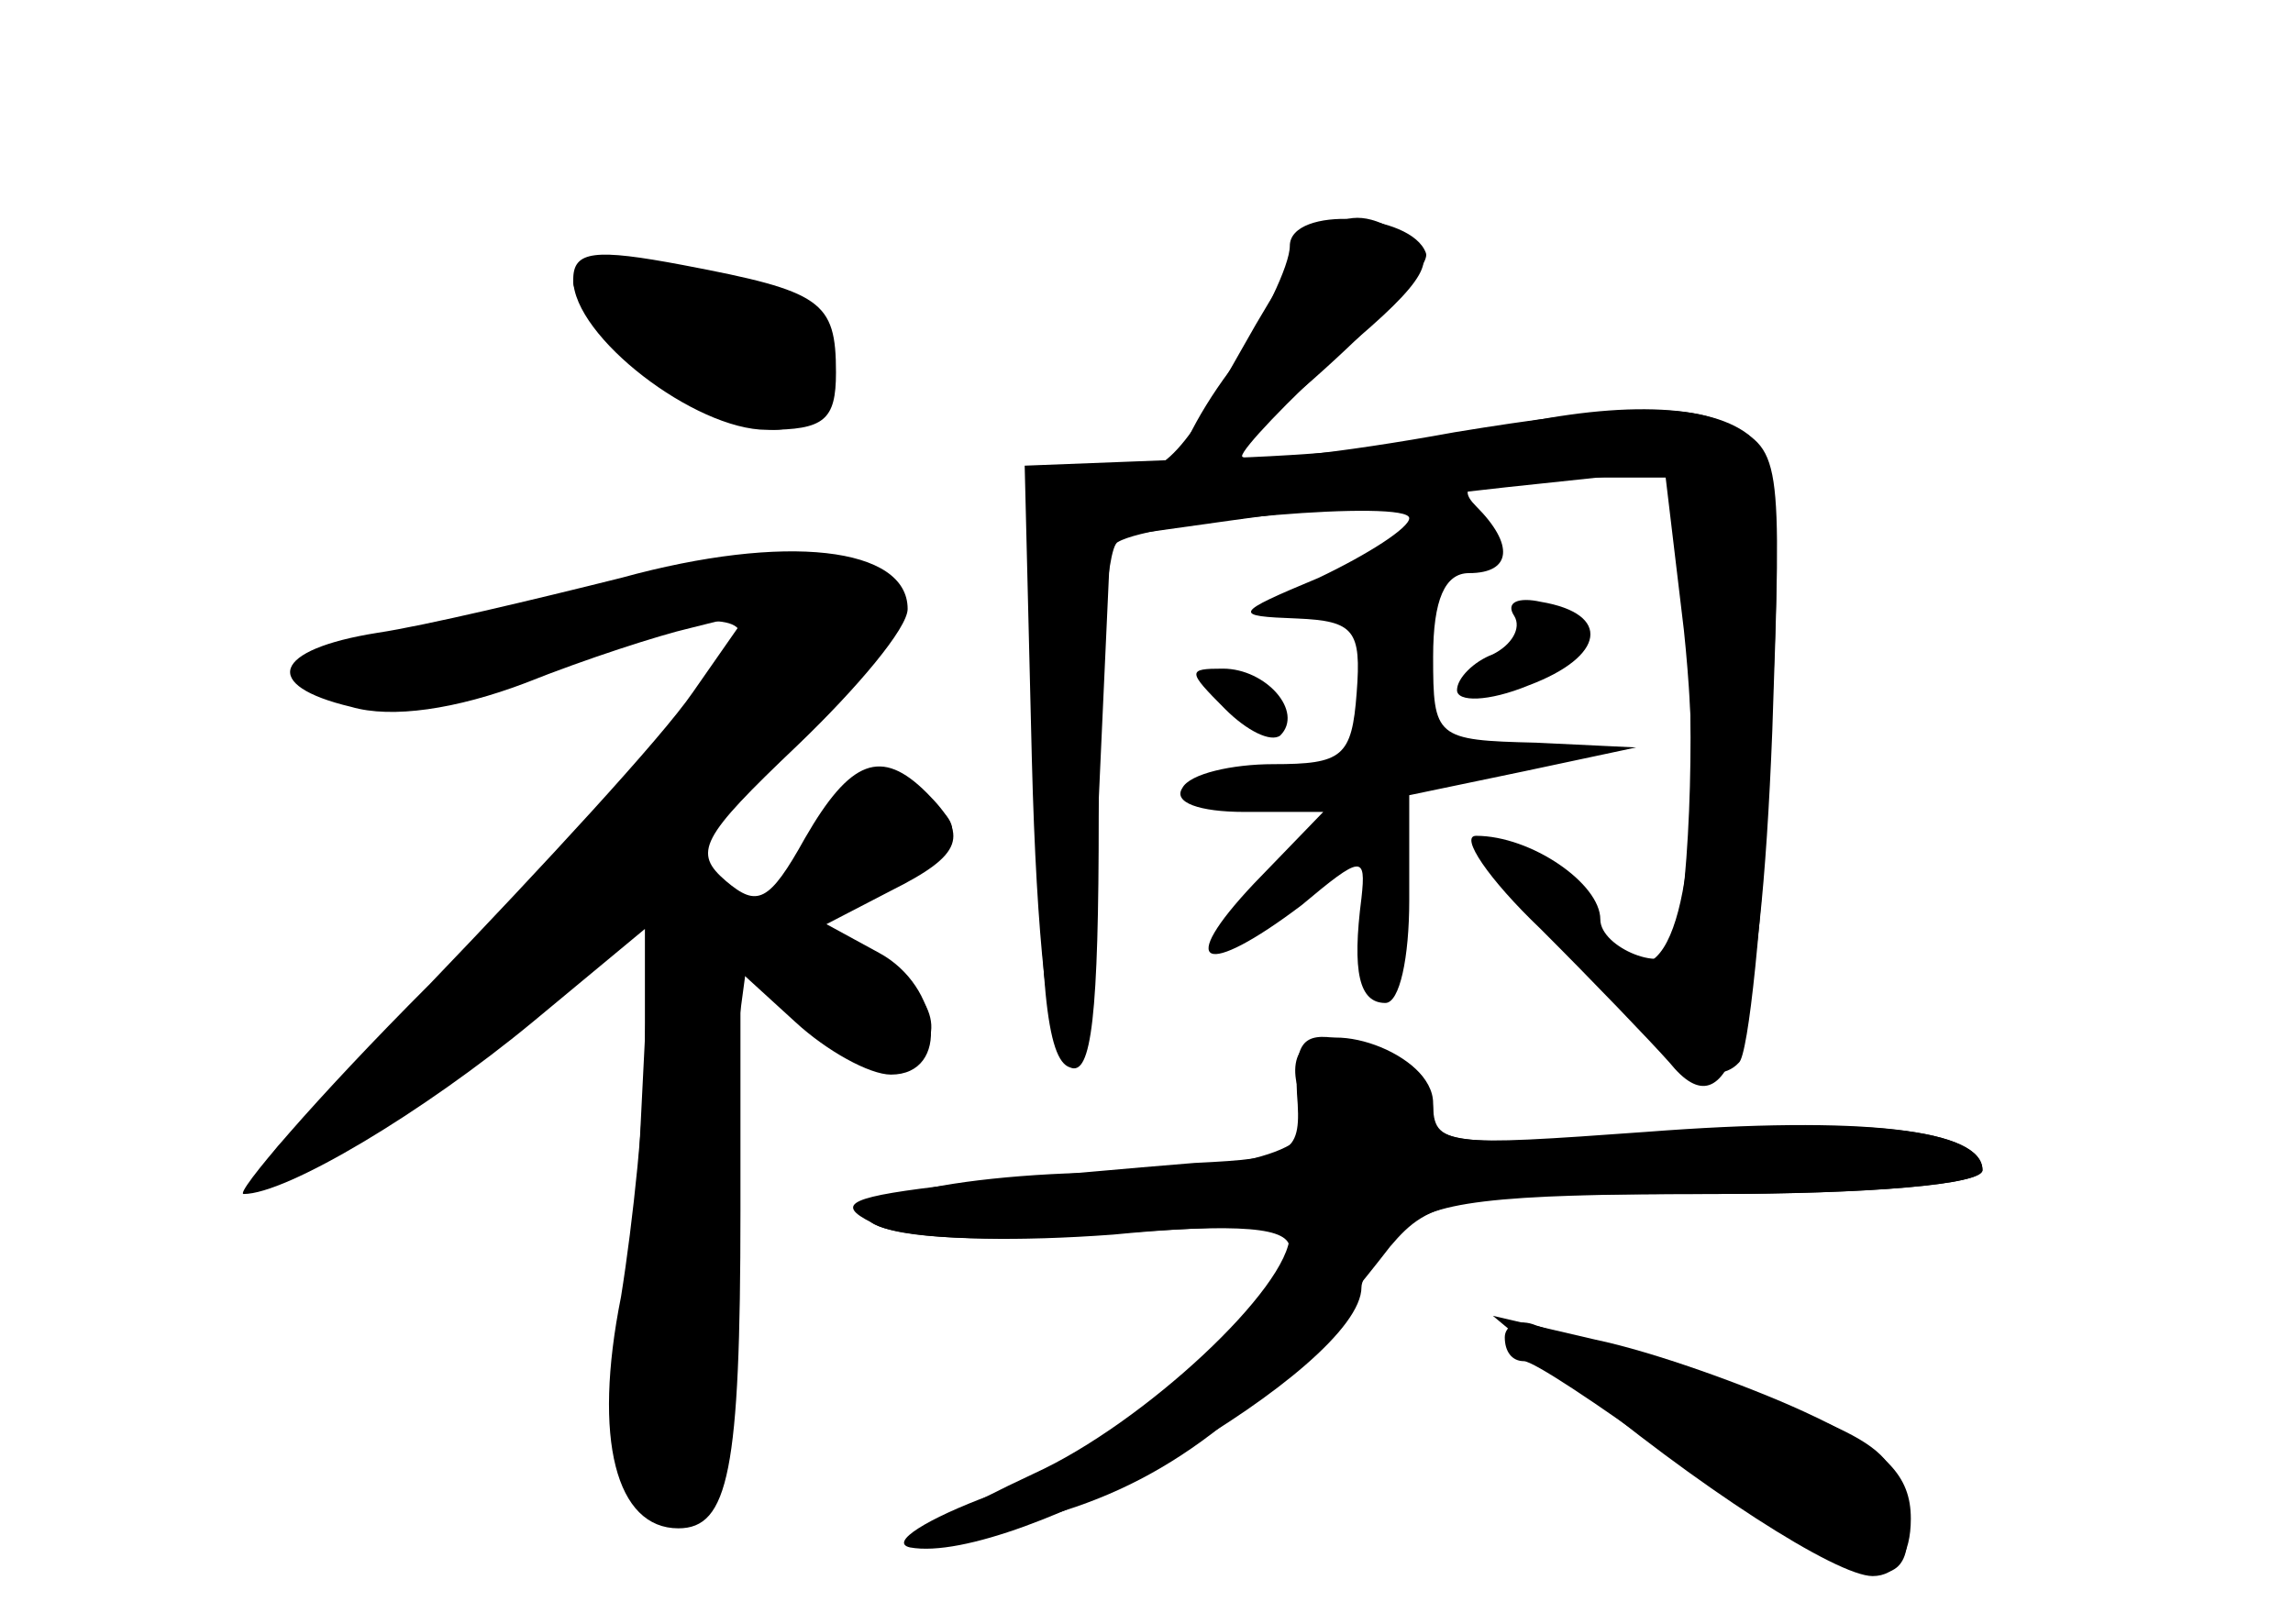<?xml version="1.0" standalone="no"?>
<!DOCTYPE svg PUBLIC "-//W3C//DTD SVG 20010904//EN"
 "http://www.w3.org/TR/2001/REC-SVG-20010904/DTD/svg10.dtd">
<svg version="1.0" xmlns="http://www.w3.org/2000/svg"
 width="96pt" height="68pt" viewBox="0 0 96 68"
 preserveAspectRatio="xMidYMid meet">
<g transform="translate(0,68) scale(0.1,-0.1)" fill="#000000" stroke="none">
<g id="part-0" class="char-part">
  <path d="M520 534 c-27 -48 -34 -55 -58 -52 l-27 3 0 -124 c0 -91 3 -125 13
-128 9 -4 12 22 12 106 0 60 3 112 8 114 15 9 122 18 122 10 0 -4 -17 -15 -38
-25 -36 -15 -36 -16 -9 -17 24 -1 27 -5 25 -31 -2 -27 -6 -30 -35 -30 -17 0
-35 -4 -38 -10 -4 -6 7 -10 26 -10 l33 0 -29 -30 c-33 -35 -21 -40 20 -9 25
21 27 21 25 3 -4 -31 -1 -44 10 -44 6 0 10 19 10 43 l0 44 48 10 47 10 -42 2
c-42 1 -43 2 -43 36 0 24 5 35 15 35 18 0 19 12 3 28 -9 9 -2 12 34 12 l47 0
6 -52 c5 -41 3 -117 -4 -145 -3 -11 -31 0 -31 12 0 15 -29 35 -52 35 -7 0 5
-18 27 -39 22 -22 46 -47 54 -56 25 -31 38 11 43 139 4 117 4 118 -20 129 -17
8 -46 7 -113 -4 -49 -9 -89 -13 -89 -10 0 3 19 23 42 44 36 30 40 39 28 47
-27 18 -38 11 -70 -46z"/>
  <path d="M240 563 c0 -24 51 -63 81 -63 24 0 29 4 29 24 0 30 -6 34 -64 45
-37 7 -46 6 -46 -6z"/>
  <path d="M260 438 c-36 -9 -82 -20 -102 -23 -44 -7 -49 -22 -11 -31 17 -5 44
-1 73 10 25 10 56 20 69 23 l24 6 -23 -33 c-13 -19 -63 -73 -110 -122 -48 -48
-82 -88 -78 -88 18 0 75 34 121 72 l47 39 0 -49 c0 -26 -5 -74 -10 -105 -12
-60 -2 -97 24 -97 21 0 26 24 26 133 l0 100 23 -21 c13 -12 31 -22 40 -22 25
0 21 37 -5 51 l-22 12 27 14 c30 15 33 23 15 41 -19 19 -32 14 -51 -19 -15
-27 -20 -29 -33 -18 -14 12 -11 18 30 57 25 24 46 49 46 57 0 26 -51 32 -120
13z"/>
  <path d="M634 422 c3 -5 -1 -12 -9 -16 -8 -3 -15 -10 -15 -15 0 -5 13 -5 30 2
32 12 35 30 5 35 -9 2 -15 0 -11 -6z"/>
  <path d="M513 383 c9 -9 19 -14 23 -11 10 10 -6 28 -24 28 -15 0 -15 -1 1 -17z"/>
  <path d="M544 239 c-3 -5 -2 -14 2 -20 11 -18 -17 -29 -81 -30 -33 0 -71 -4
-85 -9 -45 -13 5 -23 86 -17 41 4 74 4 74 0 0 -22 -61 -79 -107 -100 -30 -14
-53 -27 -50 -29 2 -2 28 3 58 12 51 15 90 46 141 112 17 20 26 22 133 22 68 0
115 4 115 10 0 17 -50 23 -141 16 -83 -6 -89 -6 -89 12 0 21 -46 37 -56 21z"/>
  <path d="M655 104 c56 -47 114 -84 129 -84 10 0 16 9 16 24 0 18 -10 29 -45
45 -24 11 -63 25 -87 30 l-43 10 30 -25z"/>
</g>
<g id="part-1" class="char-part">
  <path d="M240 562 c0 -15 63 -62 84 -62 23 0 32 28 14 47 -19 18 -98 30 -98
15z"/>
  <path d="M270 434 c-19 -7 -61 -16 -92 -20 -32 -3 -55 -10 -52 -15 8 -14 71
-10 111 6 37 15 73 20 73 9 0 -13 -141 -173 -170 -194 -17 -12 -29 -24 -27
-27 9 -8 69 28 115 70 l45 42 -6 -120 c-4 -66 -3 -126 2 -134 17 -27 31 1 31
62 0 34 3 86 6 114 l7 52 29 -24 c16 -14 34 -23 39 -19 17 10 9 31 -18 44
l-28 12 33 16 c37 18 40 27 12 42 -16 9 -22 6 -35 -20 -10 -19 -23 -30 -32
-28 -31 6 -24 28 23 74 46 44 47 47 29 60 -22 17 -48 16 -95 -2z"/>
</g>
<g id="part-2" class="char-part">
  <path d="M540 577 c0 -8 -11 -31 -25 -52 -15 -20 -24 -40 -21 -42 8 -8 107 80
103 91 -6 17 -57 20 -57 3z"/>
</g>
<g id="part-3" class="char-part">
  <path d="M620 499 c-19 -5 -70 -10 -113 -11 l-78 -3 3 -123 c4 -156 21 -167
28 -17 l5 110 50 7 c28 4 80 10 116 14 l66 7 8 -67 c9 -86 -1 -147 -22 -139
-13 5 -14 3 -4 -16 13 -24 38 -38 49 -26 4 3 10 61 13 128 5 103 4 124 -9 135
-18 14 -60 14 -112 1z"/>
</g>
<g id="part-4" class="char-part">
  <path d="M543 222 c2 -25 -1 -27 -43 -29 -25 -2 -70 -6 -100 -9 -44 -5 -51 -8
-35 -16 11 -7 49 -8 97 -5 59 5 78 3 78 -6 0 -23 -74 -84 -125 -103 -27 -10
-43 -20 -34 -22 44 -8 189 75 189 109 0 4 7 15 16 23 12 13 39 16 130 16 68 0
114 4 114 10 0 17 -49 23 -141 15 -76 -5 -89 -4 -89 9 0 17 -11 25 -39 31 -16
3 -19 -2 -18 -23z"/>
  <path d="M630 120 c0 -6 3 -10 8 -10 4 0 31 -18 60 -39 80 -60 110 -66 98 -17
-6 24 -16 28 -153 71 -7 3 -13 0 -13 -5z"/>
</g>
</g>
</svg>